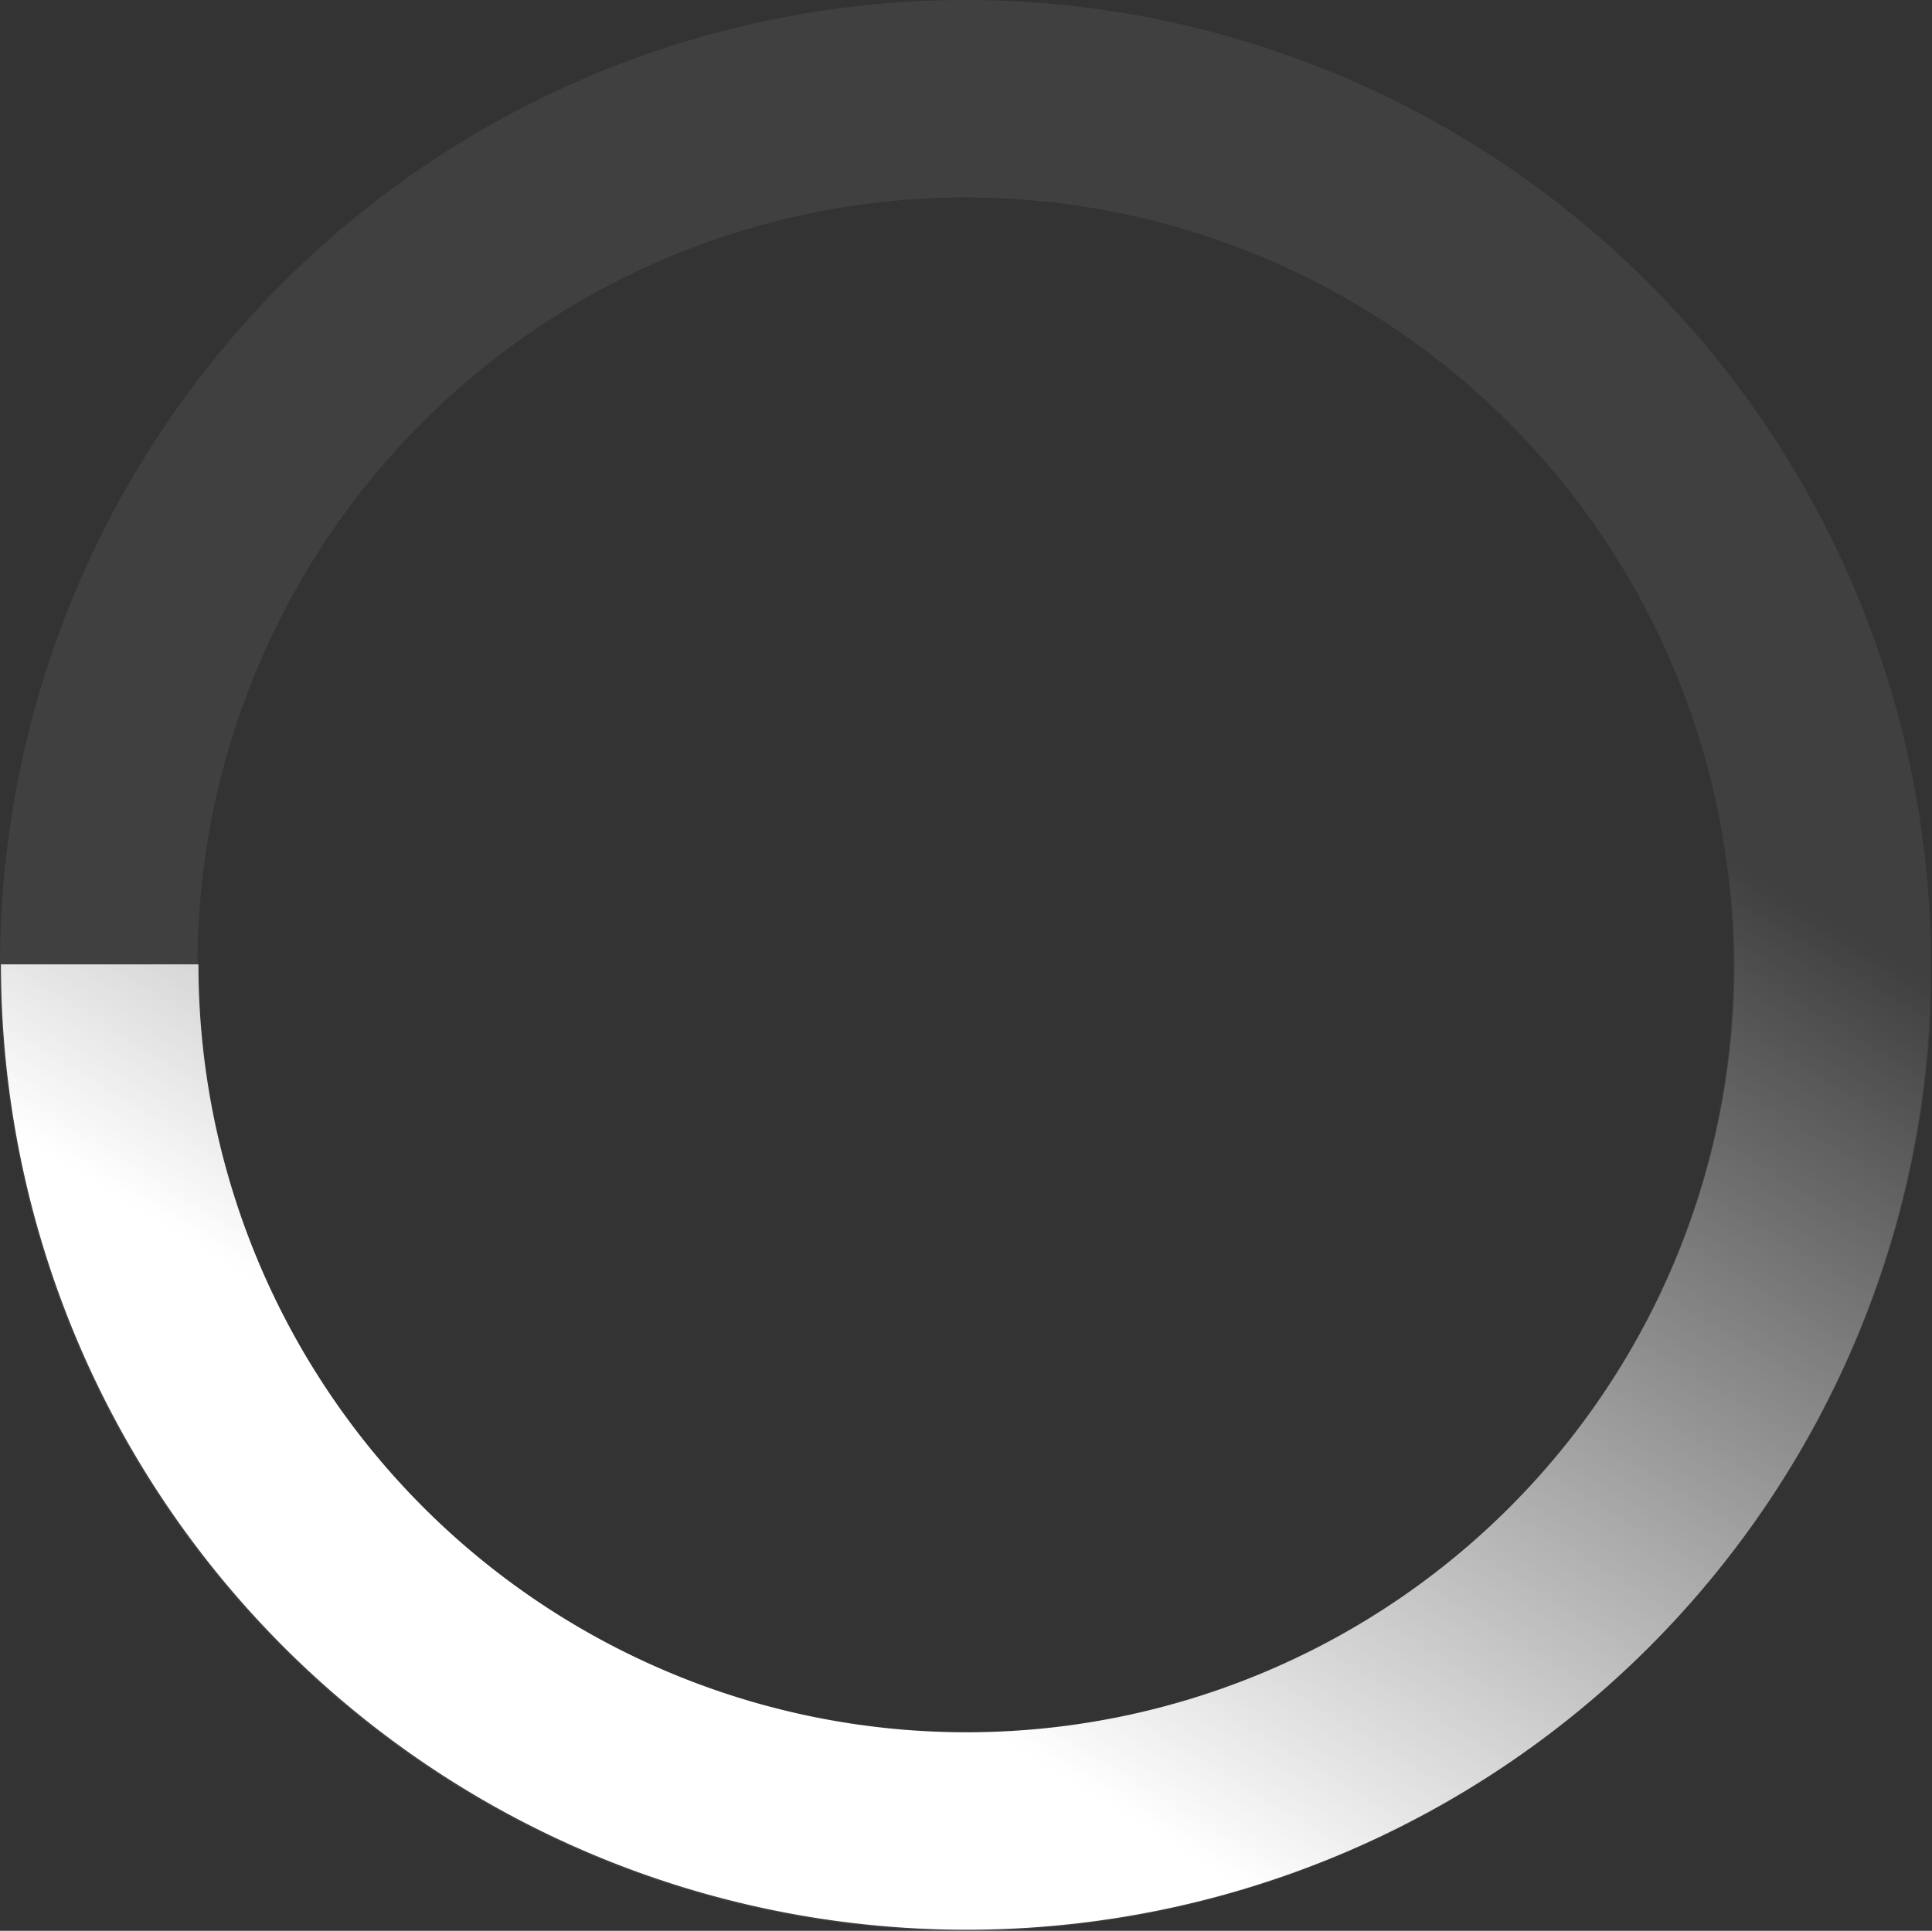 <?xml version="1.0" encoding="UTF-8" standalone="no"?>
<!-- Created with Inkscape (http://www.inkscape.org/) -->

<svg
   xmlns:dc="http://purl.org/dc/elements/1.1/"
   xmlns:cc="http://creativecommons.org/ns#"
   xmlns:rdf="http://www.w3.org/1999/02/22-rdf-syntax-ns#"
   xmlns:svg="http://www.w3.org/2000/svg"
   xmlns="http://www.w3.org/2000/svg"
   xmlns:xlink="http://www.w3.org/1999/xlink"
   xmlns:sodipodi="http://sodipodi.sourceforge.net/DTD/sodipodi-0.dtd"
   xmlns:inkscape="http://www.inkscape.org/namespaces/inkscape"
   width="141.989mm"
   height="141.918mm"
   viewBox="0 0 503.109 502.857"
   id="svg2"
   version="1.1"
   inkscape:version="0.91 r13725"
   sodipodi:docname="loader.svg">
  <rect x="0" y="0" width="503.109" height="502.857" fill="#333333" stroke="none"/>
  <defs
     id="defs4">
    <linearGradient
       inkscape:collect="always"
       id="linearGradient4198">
      <stop
         style="stop-color:#ffffff;stop-opacity:1;"
         offset="0"
         id="stop4200" />
      <stop
         style="stop-color:#ffffff;stop-opacity:0;"
         offset="1"
         id="stop4202" />
    </linearGradient>
    <linearGradient
       inkscape:collect="always"
       xlink:href="#linearGradient4198"
       id="linearGradient4204"
       x1="748.571"
       y1="238.076"
       x2="902.857"
       y2="-13.352"
       gradientUnits="userSpaceOnUse"
       gradientTransform="translate(-482.606,411.149)" />
  </defs>
  <sodipodi:namedview
     id="base"
     pagecolor="#ffffff"
     bordercolor="#666666"
     borderopacity="1.0"
     inkscape:pageopacity="0.0"
     inkscape:pageshadow="2"
     inkscape:zoom="0.49497475"
     inkscape:cx="-26.089773"
     inkscape:cy="249.0448"
     inkscape:document-units="px"
     inkscape:current-layer="layer1"
     showgrid="false"
     inkscape:snap-center="false"
     fit-margin-top="0"
     fit-margin-left="0"
     fit-margin-right="0"
     fit-margin-bottom="0"
     inkscape:window-width="1474"
     inkscape:window-height="841"
     inkscape:window-x="54"
     inkscape:window-y="-8"
     inkscape:window-maximized="1" />
  <g
     inkscape:label="レイヤー 1"
     inkscape:groupmode="layer"
     id="layer1"
     transform="translate(-45.715,-220.934)">
    <path
       style="fill:#ffffff;fill-opacity:0.063;stroke:none;stroke-width:5;stroke-linecap:round;stroke-linejoin:round;stroke-miterlimit:4;stroke-dasharray:none;stroke-dashoffset:0;stroke-opacity:0.588"
       d="M 297.143,220.934 A 251.429,251.429 0 0 0 45.715,472.361 251.429,251.429 0 0 0 297.143,723.791 251.429,251.429 0 0 0 548.572,472.361 251.429,251.429 0 0 0 297.143,220.934 Z m 0,51.428 a 200,200 0 0 1 200,200 200,200 0 0 1 -200,200 200,200 0 0 1 -200,-200 200,200 0 0 1 200,-200 z"
       id="path4140"
       inkscape:connector-curvature="0" />
    <path
       style="fill:url(#linearGradient4204);fill-opacity:1;stroke:none;stroke-width:5;stroke-linecap:round;stroke-linejoin:round;stroke-miterlimit:4;stroke-dasharray:none;stroke-dashoffset:0;stroke-opacity:0.588"
       d="m 474.527,293.825 c -11.208,11.378 -23.208,23.53 -36.145,36.604 a 200,200 0 0 1 59.012,141.654 200,200 0 0 1 -200,200 A 200,200 0 0 1 97.394,472.082 l -51.428,0 A 251.429,251.429 0 0 0 297.394,723.512 251.429,251.429 0 0 0 548.824,472.082 251.429,251.429 0 0 0 474.527,293.825 Z"
       id="path4140-4"
       inkscape:connector-curvature="0" />
  </g>
</svg>
